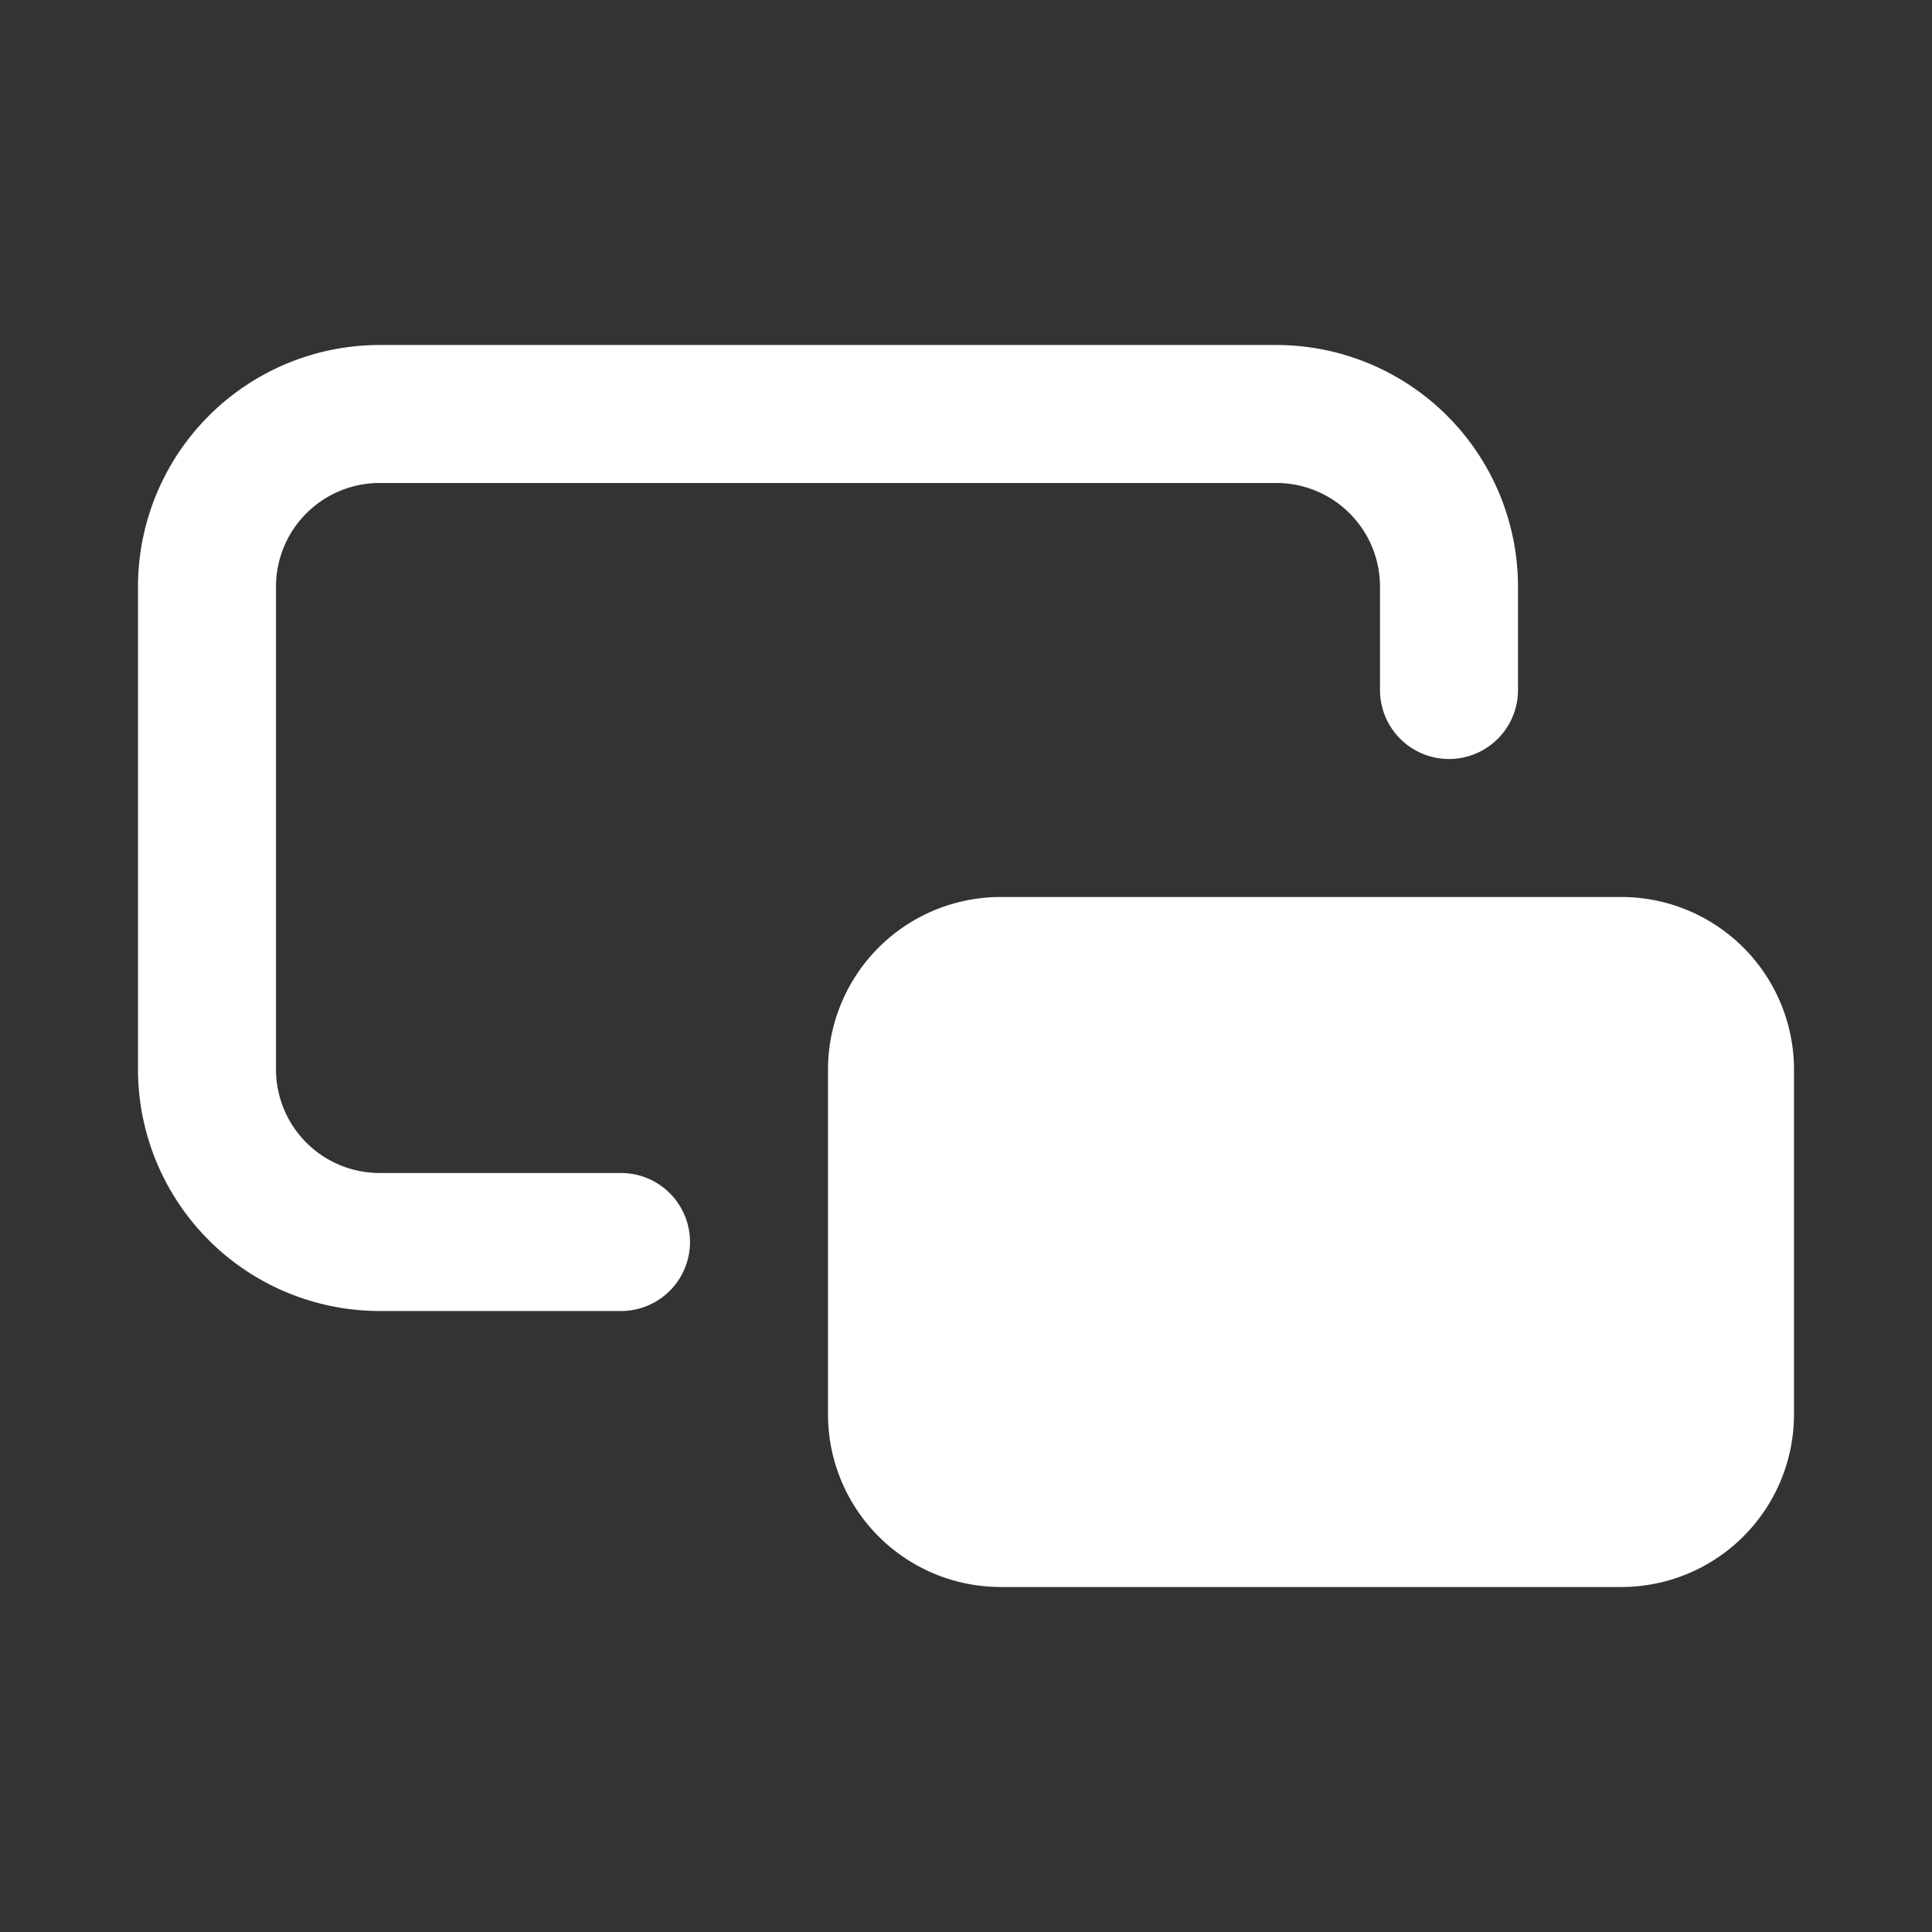 <svg xmlns="http://www.w3.org/2000/svg" version="1.1" xmlns:xlink="http://www.w3.org/1999/xlink" xmlns:svgjs="http://svgjs.com/svgjs" width="512" height="512" x="0" y="0" viewBox="0 0 28 28" style="enable-background:new 0 0 512 512" xml:space="preserve" class=""><rect x="0" y="0" width="28" height="28" fill="#333333" stroke="none"/><g><path fill="#ffffff" d="M9 19H5.5A3.504 3.504 0 0 1 2 15.5v-7A3.504 3.504 0 0 1 5.5 5h13A3.504 3.504 0 0 1 22 8.5V10a1 1 0 0 1-2 0V8.5A1.502 1.502 0 0 0 18.5 7h-13A1.502 1.502 0 0 0 4 8.5v7A1.502 1.502 0 0 0 5.5 17H9a1 1 0 0 1 0 2zm17 1.5v-5a2.503 2.503 0 0 0-2.5-2.5h-9a2.503 2.503 0 0 0-2.5 2.5v5a2.503 2.503 0 0 0 2.5 2.5h9a2.503 2.503 0 0 0 2.5-2.5z" data-original="#0a0b12" opacity="1" class=""></path></g></svg>